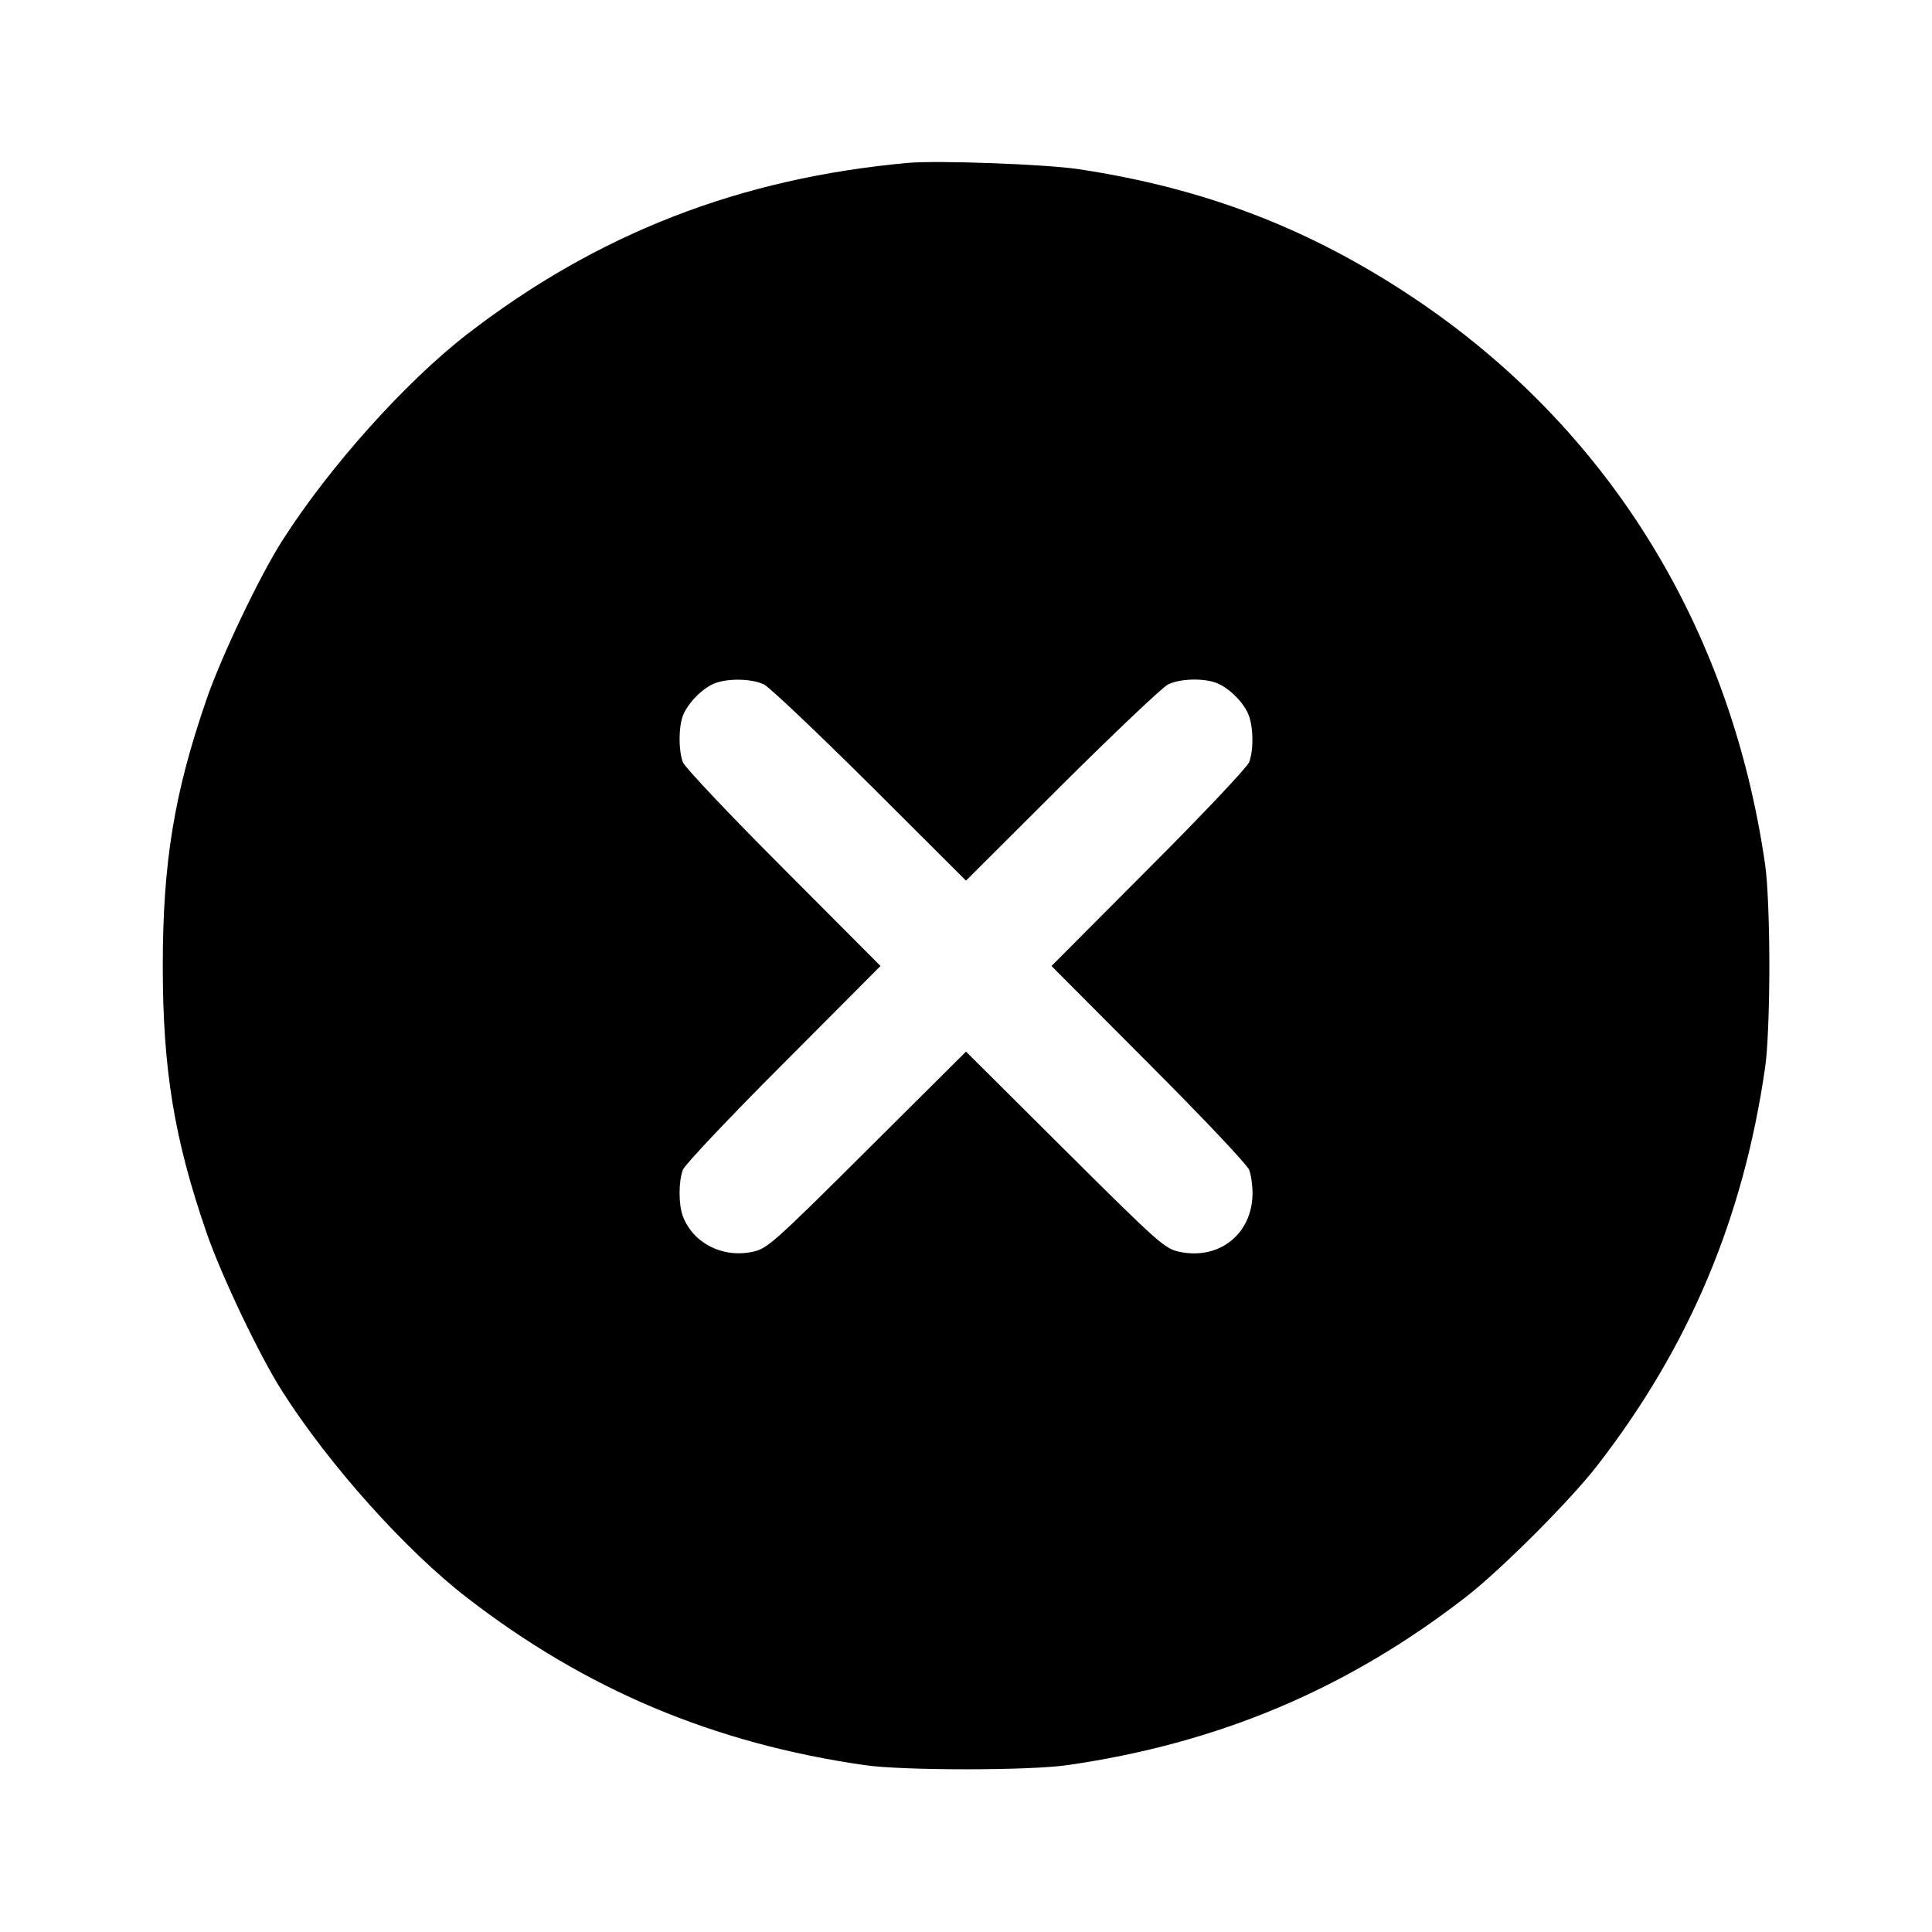 <svg xmlns="http://www.w3.org/2000/svg" viewBox="0 0 16 16">
  <defs/>
  <path d="M7.52,1.349 C7.766,1.327 8.663,1.36 8.933,1.401 C9.979,1.559 10.847,1.893 11.707,2.467 C13.313,3.541 14.333,5.186 14.618,7.16 C14.639,7.3 14.653,7.649 14.653,8 C14.653,8.351 14.639,8.7 14.618,8.84 C14.438,10.089 13.99,11.152 13.231,12.133 C13.006,12.425 12.425,13.006 12.133,13.231 C11.152,13.99 10.089,14.438 8.84,14.618 C8.525,14.664 7.475,14.664 7.16,14.618 C5.911,14.438 4.851,13.992 3.867,13.231 C3.359,12.839 2.723,12.129 2.336,11.52 C2.149,11.227 1.834,10.566 1.711,10.21 C1.443,9.435 1.348,8.857 1.348,8 C1.348,7.143 1.443,6.565 1.711,5.79 C1.834,5.434 2.149,4.773 2.336,4.48 C2.723,3.871 3.357,3.164 3.867,2.769 C4.949,1.933 6.128,1.475 7.52,1.349 Z M6.328,5.669 C6.225,5.618 6.016,5.615 5.907,5.664 C5.807,5.709 5.693,5.829 5.655,5.928 C5.619,6.025 5.619,6.215 5.655,6.312 C5.67,6.353 6.045,6.75 6.488,7.193 L7.292,8 L6.488,8.807 C6.045,9.25 5.67,9.647 5.655,9.688 C5.619,9.785 5.619,9.975 5.655,10.072 C5.74,10.295 5.982,10.42 6.232,10.367 C6.353,10.342 6.404,10.297 7.18,9.525 L8,8.709 L8.82,9.525 C9.596,10.297 9.647,10.342 9.768,10.367 C10.1,10.437 10.373,10.216 10.373,9.88 C10.373,9.816 10.361,9.73 10.345,9.688 C10.33,9.647 9.955,9.25 9.512,8.807 L8.708,8 L9.512,7.193 C9.955,6.75 10.33,6.353 10.345,6.312 C10.384,6.207 10.38,6.015 10.337,5.912 C10.292,5.809 10.174,5.694 10.072,5.655 C9.962,5.614 9.77,5.62 9.672,5.669 C9.625,5.693 9.23,6.068 8.793,6.502 L8,7.293 L7.207,6.502 C6.77,6.068 6.375,5.693 6.328,5.669 Z"/>
</svg>
